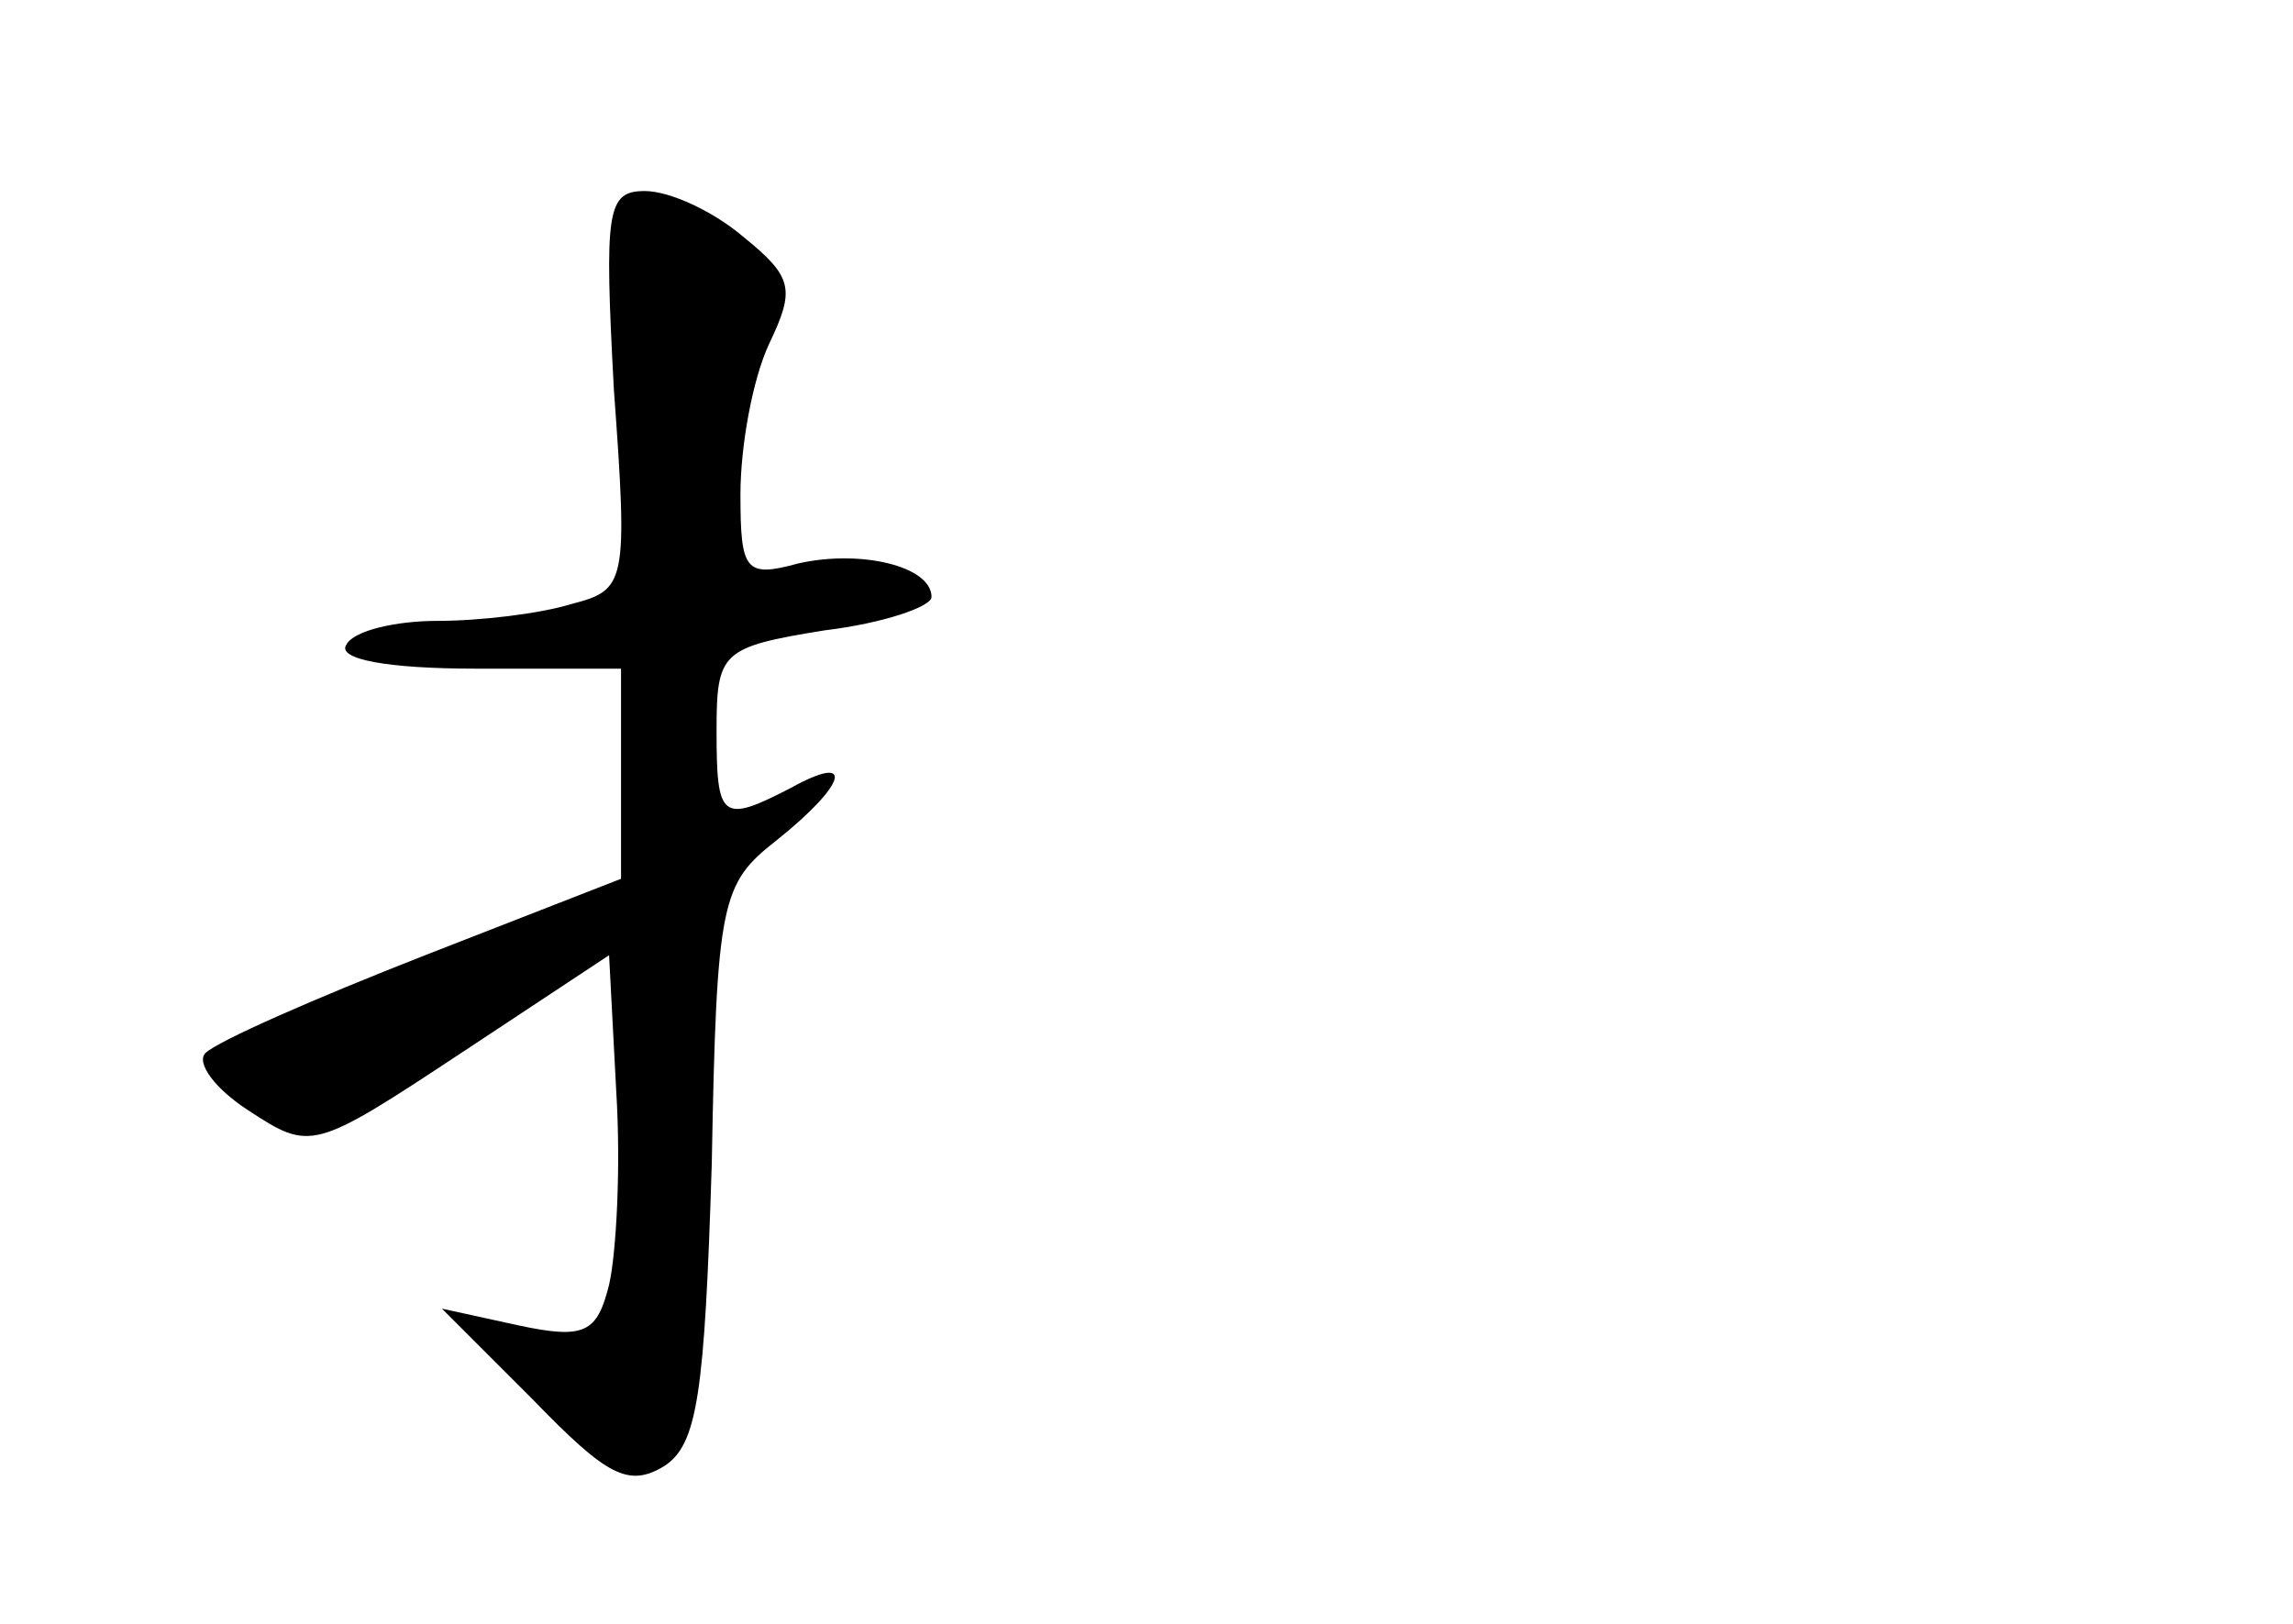 <?xml version="1.0" standalone="no"?>
<!DOCTYPE svg PUBLIC "-//W3C//DTD SVG 20010904//EN"
 "http://www.w3.org/TR/2001/REC-SVG-20010904/DTD/svg10.dtd">
<svg version="1.0" xmlns="http://www.w3.org/2000/svg"
 width="96pt" height="68pt" viewBox="0 0 96 68"
 preserveAspectRatio="xMidYMid meet">
<g transform="translate(0,68) scale(0.1,-0.1)"
fill="#000000" stroke="none">
<path d="M257 517 c6 -82 5 -84 -18 -90 -13 -4 -38 -7 -56 -7 -17 0 -35 -4
-38 -10 -4 -6 17 -10 54 -10 l61 0 0 -44 0 -44 -82 -32 c-46 -18 -87 -36 -92
-41 -4 -4 4 -15 18 -24 26 -17 27 -17 89 24 l62 41 3 -57 c2 -32 0 -68 -3 -81
-5 -20 -10 -23 -38 -17 l-32 7 38 -38 c31 -32 40 -37 55 -28 14 9 17 30 20
127 2 110 4 117 27 135 30 24 33 37 6 22 -29 -15 -31 -13 -31 24 0 33 2 35 45
42 25 3 45 10 45 14 0 13 -30 20 -56 14 -22 -6 -24 -3 -24 29 0 20 5 48 12 63
11 23 10 28 -11 45 -13 11 -31 19 -41 19 -16 0 -17 -8 -13 -83z"/>
</g>
</svg>
